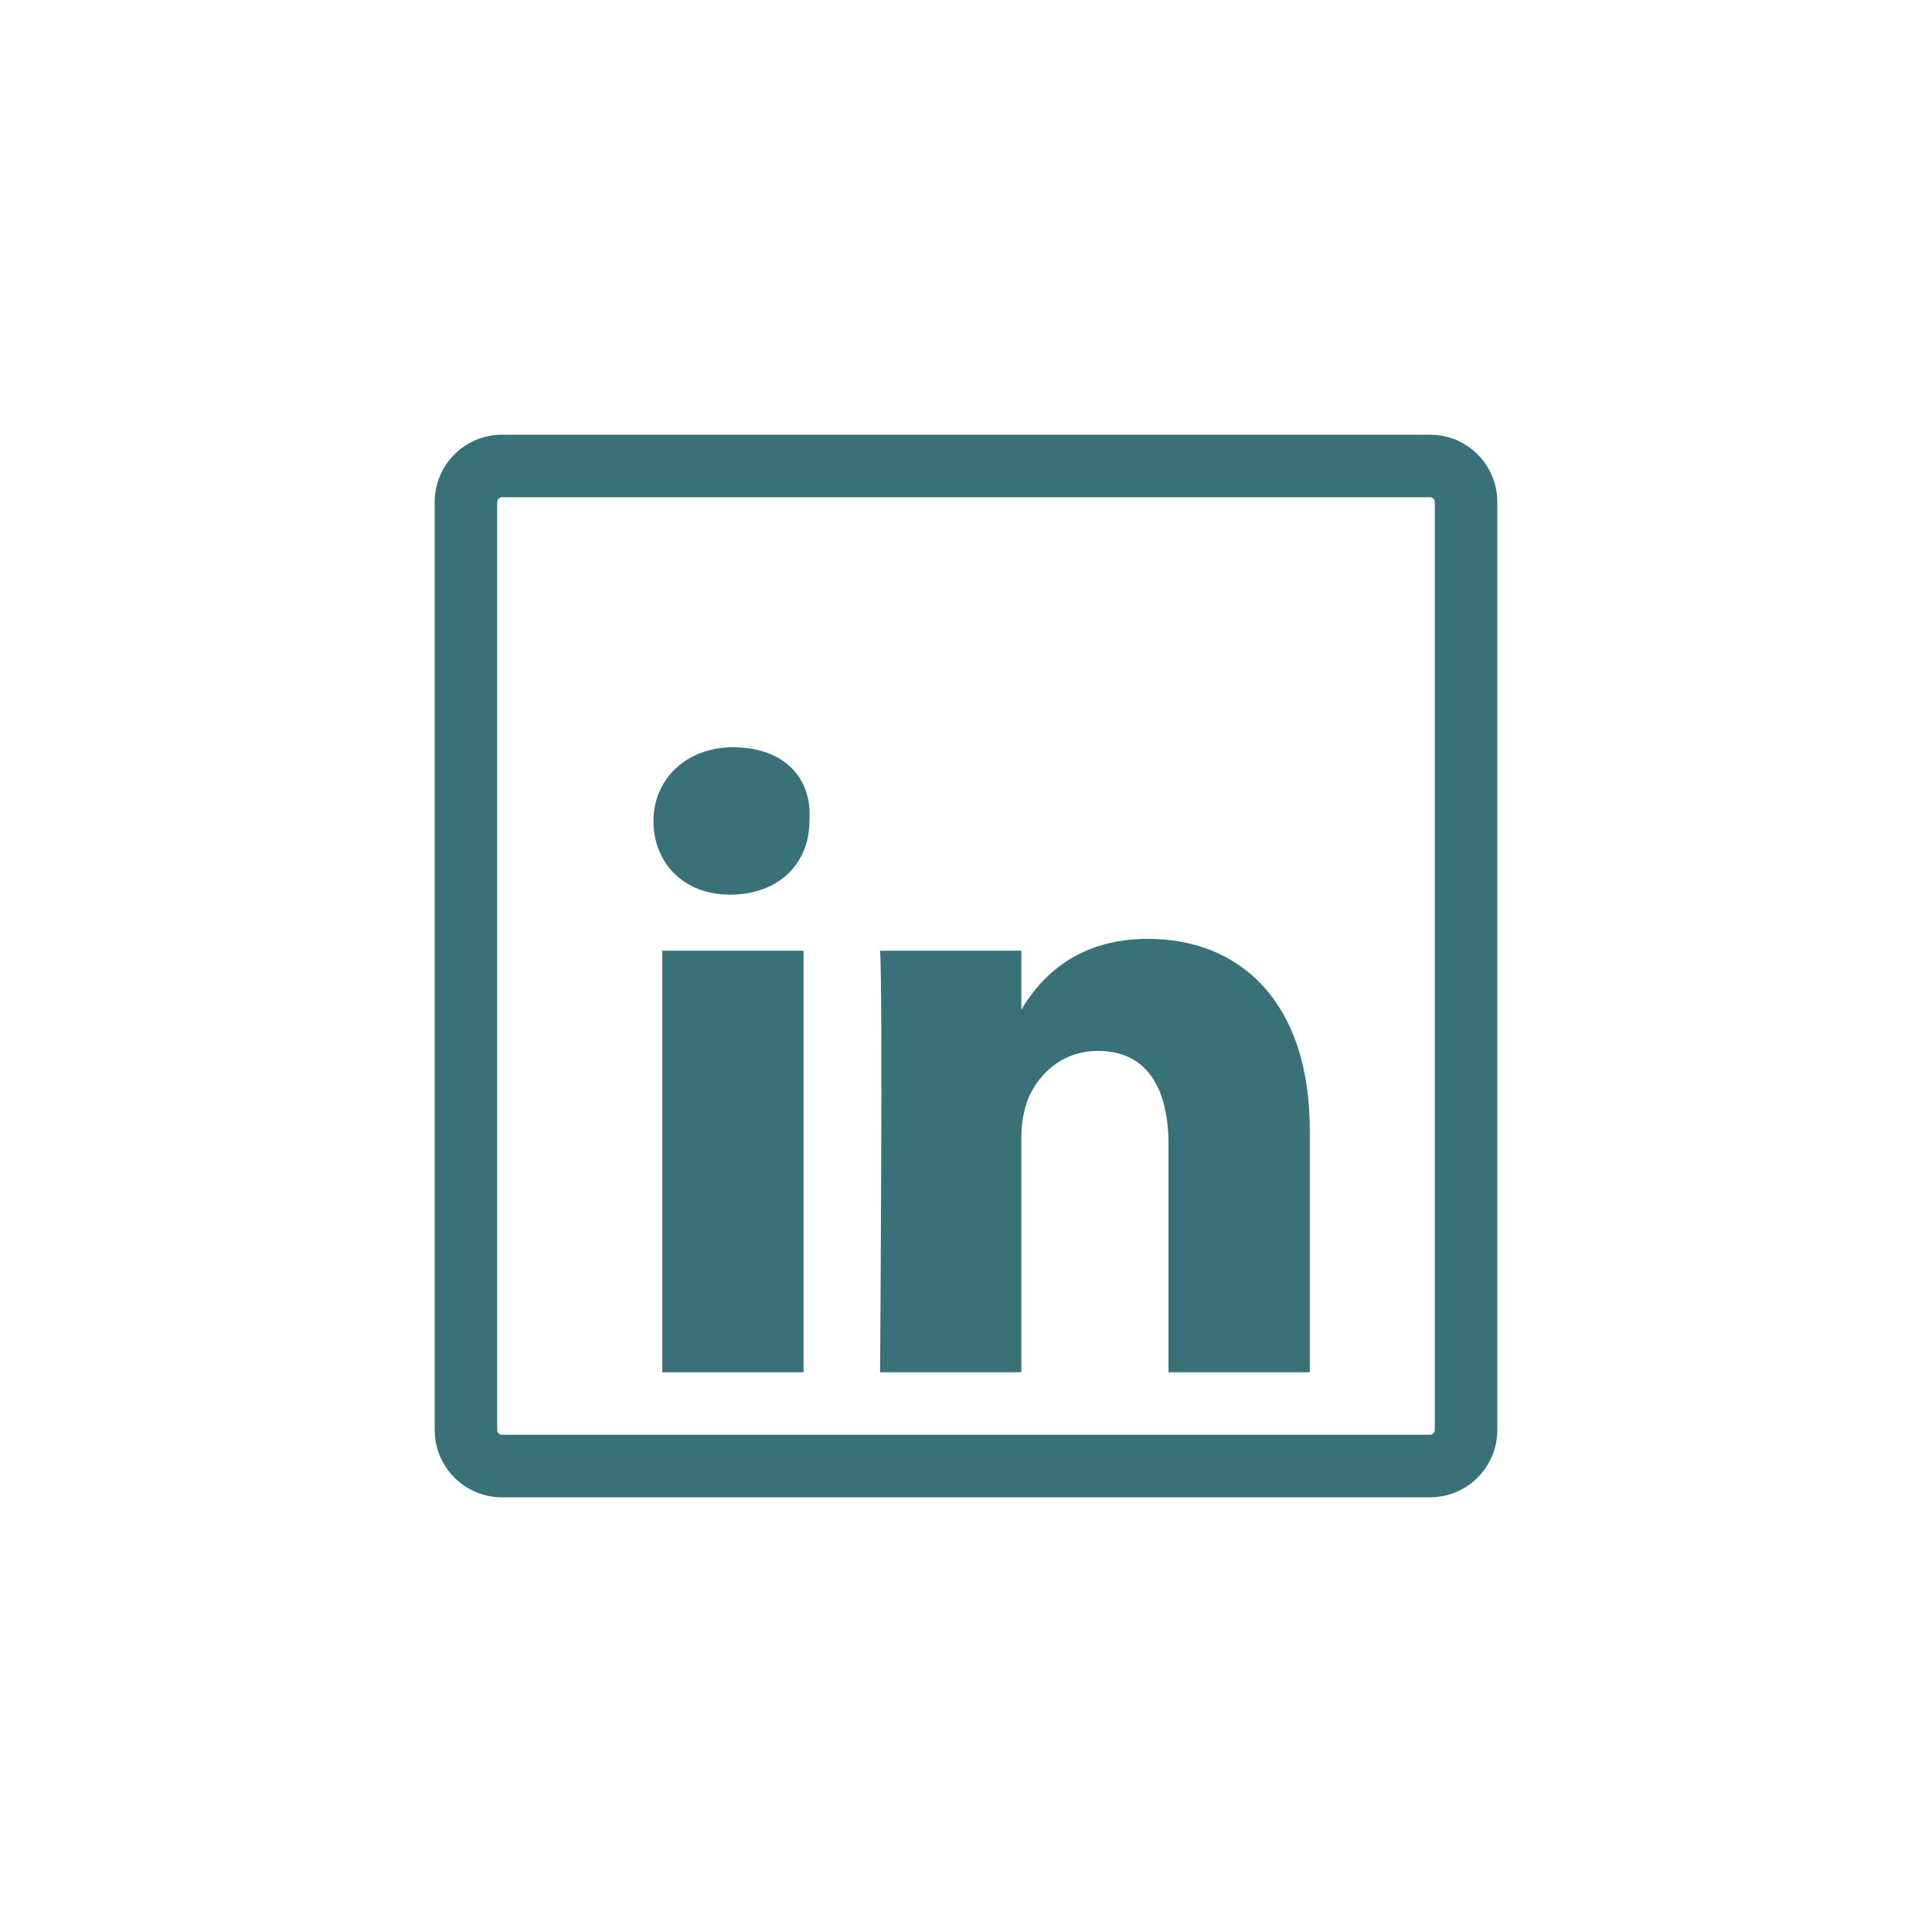 <svg width="40" height="40" viewBox="0 0 40 40" fill="none" xmlns="http://www.w3.org/2000/svg">
<path d="M27.118 28.412V23.406C27.118 20.72 25.655 19.438 23.766 19.438C22.243 19.438 21.512 20.293 21.146 20.903V19.683H18.221C18.282 20.476 18.221 28.412 18.221 28.412H21.146V23.528C21.146 23.223 21.207 22.979 21.268 22.796C21.451 22.307 21.938 21.758 22.73 21.758C23.766 21.758 24.193 22.552 24.193 23.711V28.412H27.118Z" fill="#387178"/>
<path d="M13.529 16.997C13.529 16.142 14.2 15.471 15.175 15.471C16.21 15.471 16.82 16.081 16.759 16.997C16.759 17.851 16.15 18.523 15.114 18.523C14.139 18.523 13.529 17.851 13.529 16.997Z" fill="#387178"/>
<path d="M16.637 28.412H13.712V19.683H16.637V28.412Z" fill="#387178"/>
<path fill-rule="evenodd" clip-rule="evenodd" d="M9 10.393C9 9.624 9.624 9 10.393 9H29.607C30.376 9 31 9.624 31 10.393V29.607C31 30.376 30.376 31 29.607 31H10.393C9.624 31 9 30.376 9 29.607V10.393ZM10.393 10.294H29.607C29.662 10.294 29.706 10.338 29.706 10.393V29.607C29.706 29.662 29.662 29.706 29.607 29.706H10.393C10.338 29.706 10.294 29.662 10.294 29.607V10.393C10.294 10.338 10.338 10.294 10.393 10.294Z" fill="#387178"/>
</svg>
